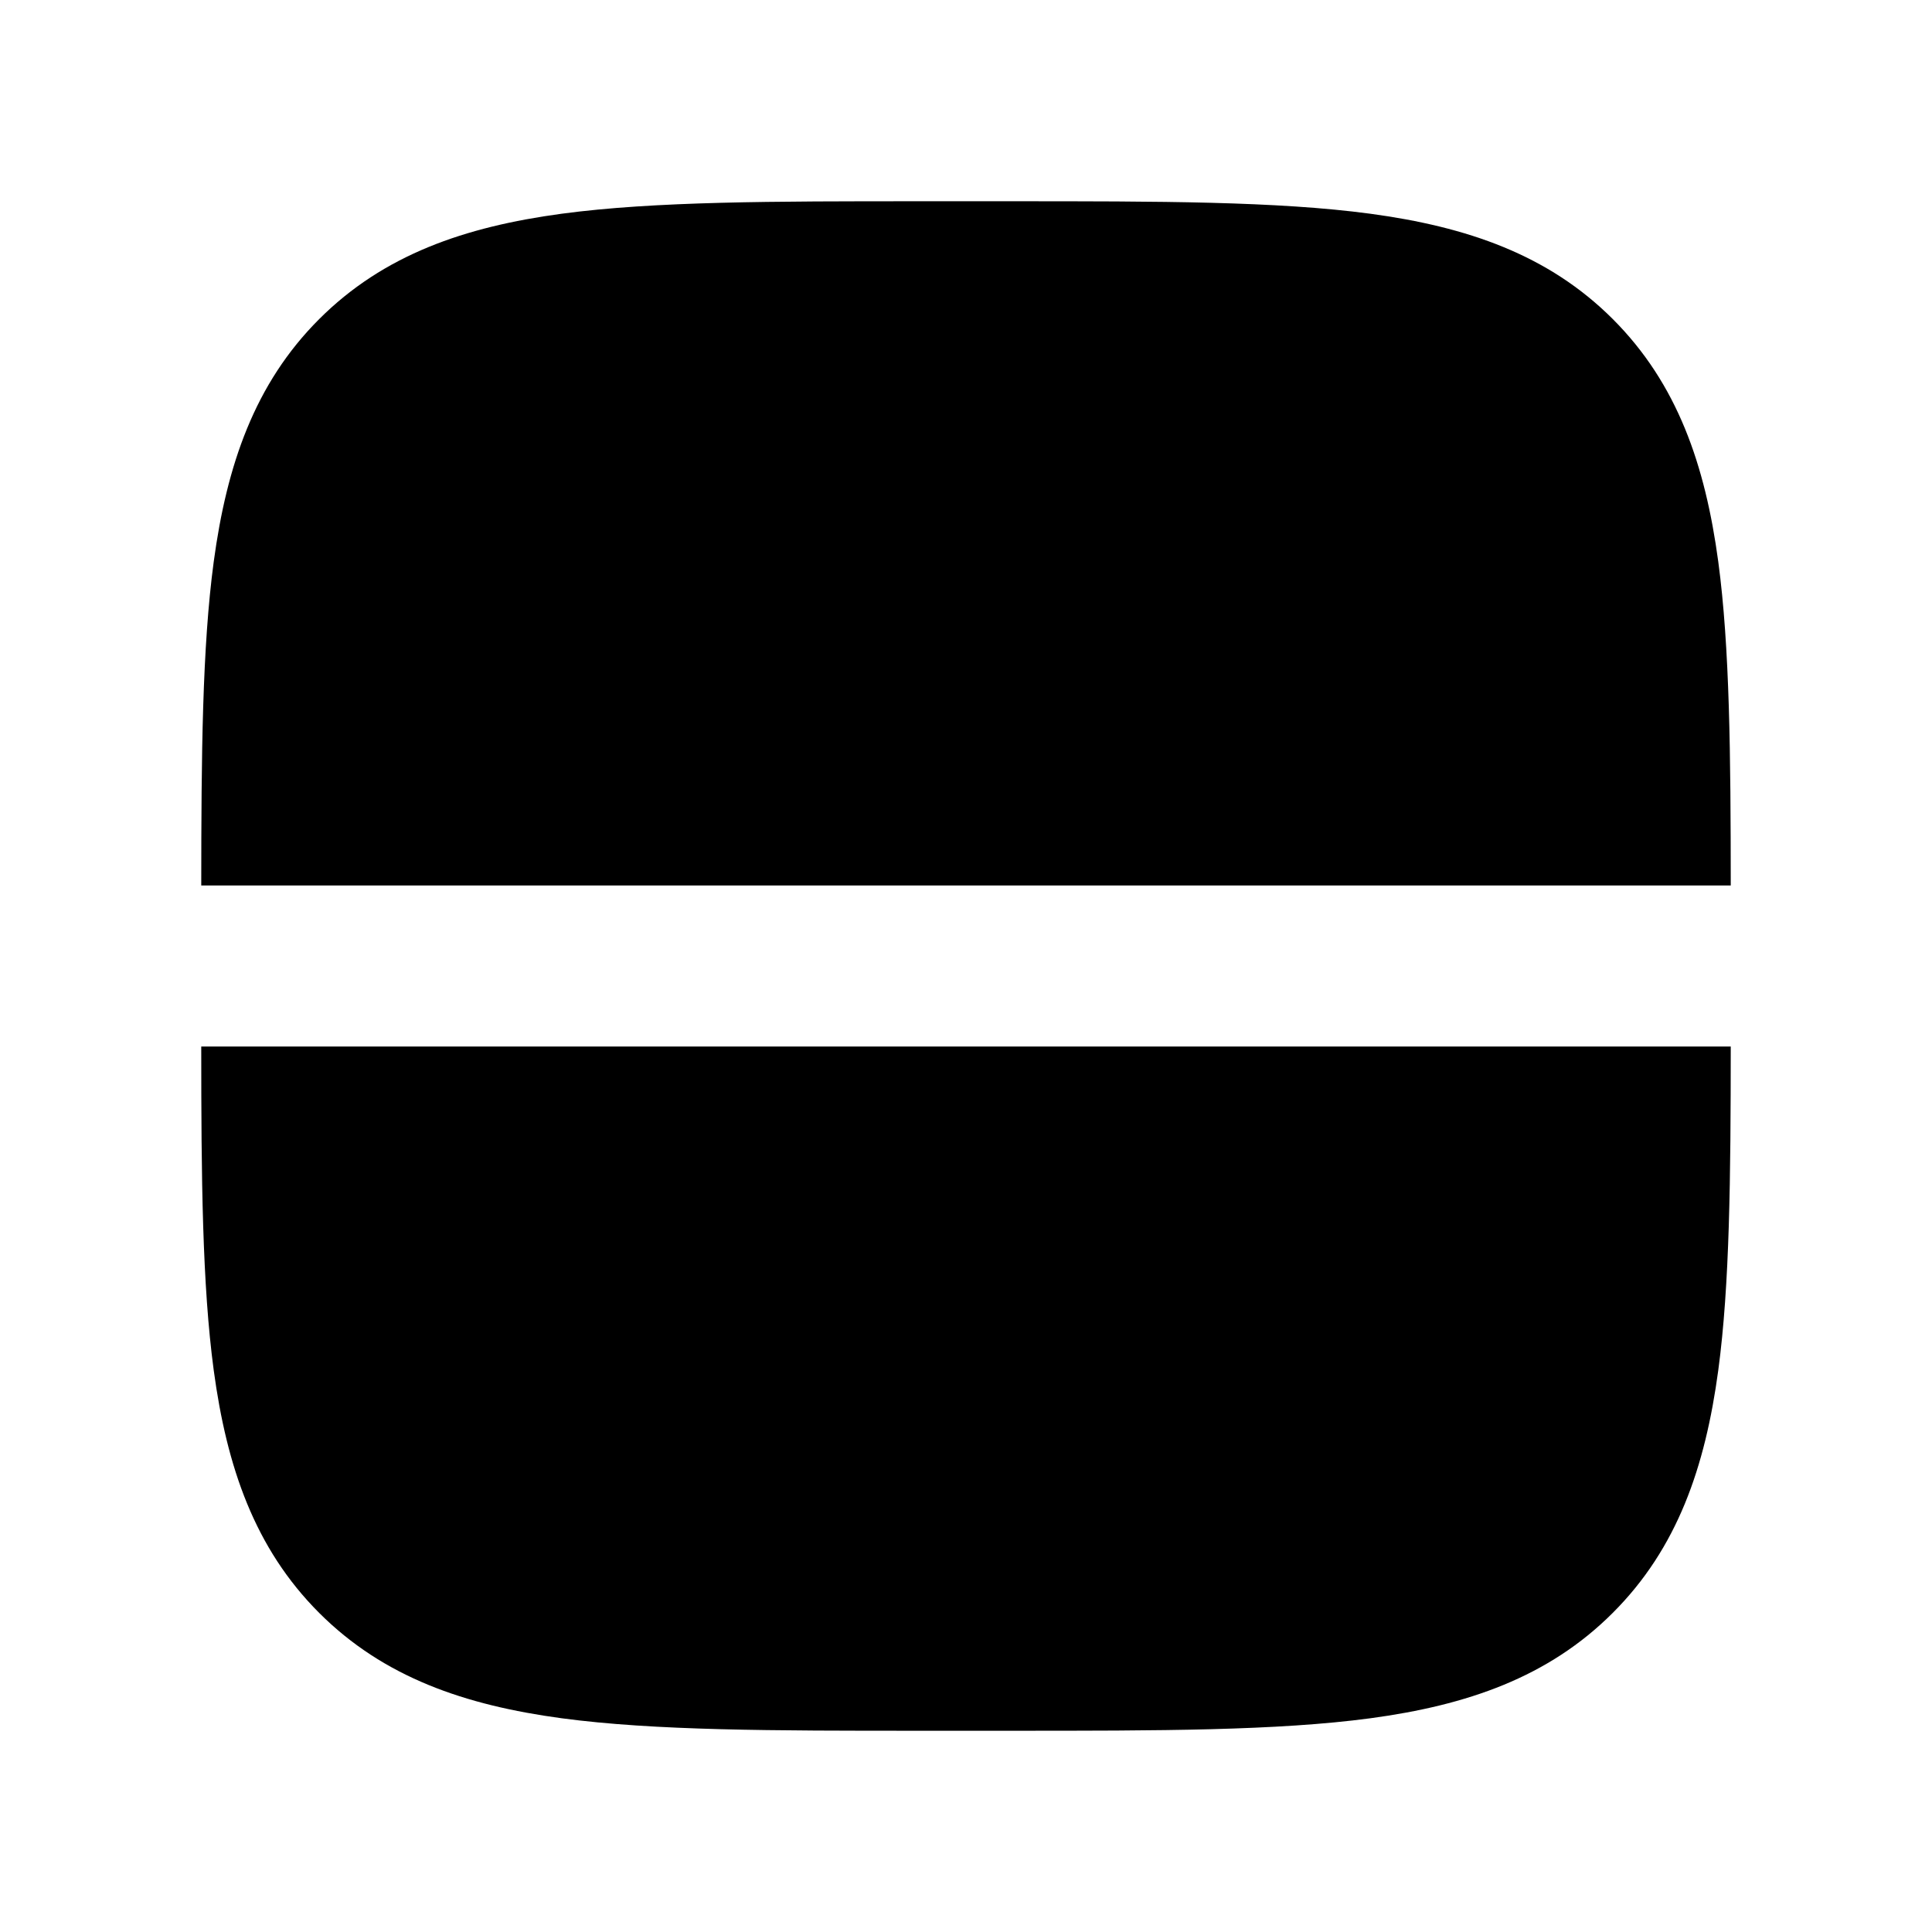 <svg xmlns="http://www.w3.org/2000/svg" width="24" height="24" viewBox="0 0 24 24" fill="none">
    <path fill="currentColor" fill-rule="evenodd" d="M12.573 2.5h-1.146c-1.824 0-3.293 0-4.45.155-1.2.162-2.21.507-3.013 1.31-.802.802-1.147 1.813-1.309 3.013C2.512 8.042 2.501 9.372 2.5 11h19c-.001-1.628-.012-2.958-.155-4.022-.162-1.2-.507-2.211-1.31-3.014-.802-.802-1.813-1.147-3.013-1.309-1.156-.155-2.625-.155-4.449-.155M21.5 13h-19c0 1.628.012 2.958.155 4.022.162 1.2.507 2.211 1.31 3.014.802.802 1.812 1.147 3.013 1.309 1.156.155 2.625.155 4.449.155h1.146c1.823 0 3.293 0 4.45-.155 1.2-.162 2.21-.507 3.012-1.31.803-.802 1.148-1.812 1.31-3.013.143-1.064.154-2.394.155-4.022" clip-rule="evenodd"/>
</svg>